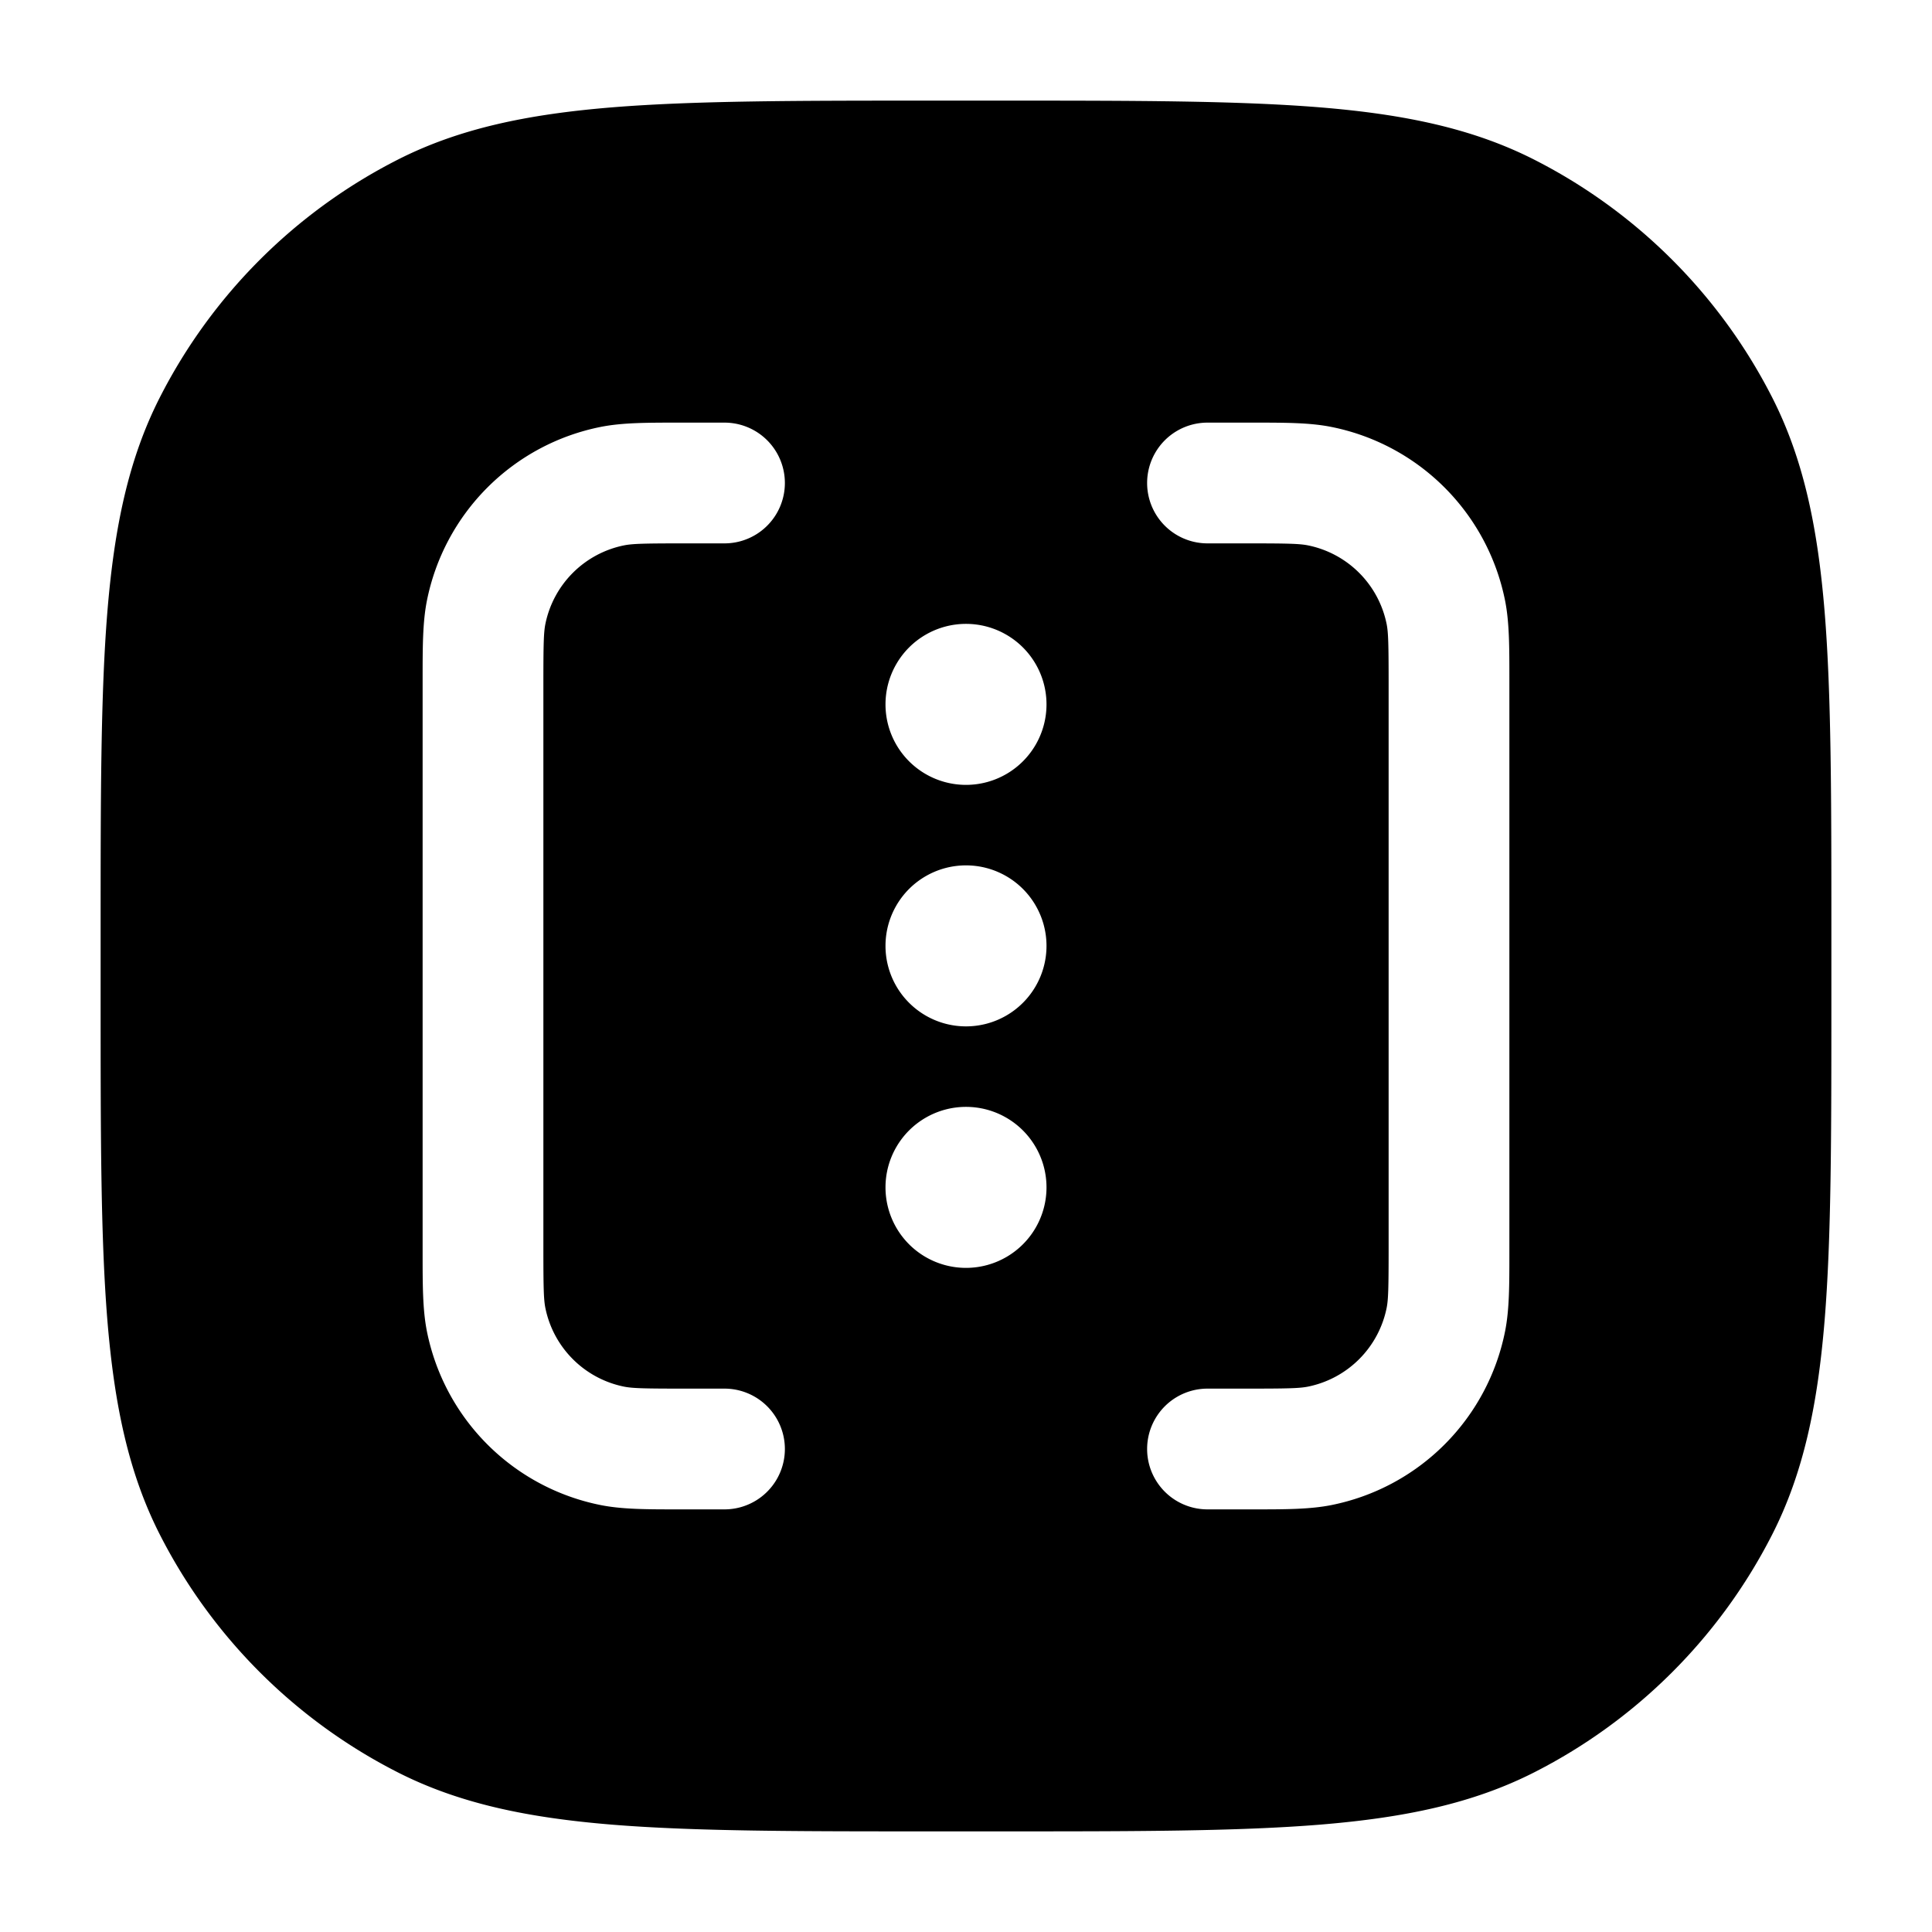 <svg xmlns="http://www.w3.org/2000/svg" width="24" height="24" fill="currentColor" viewBox="0 0 24 24">
  <path fill-rule="evenodd" d="M11.6 1.25h-.034c-1.651 0-2.937 0-3.968.084-1.047.086-1.897.262-2.662.652a6.75 6.75 0 00-2.95 2.95c-.39.765-.566 1.615-.652 2.662-.084 1.031-.084 2.317-.084 3.968V12.434c0 1.651 0 2.937.084 3.968.086 1.047.262 1.897.652 2.662a6.75 6.75 0 002.95 2.95c.765.39 1.615.566 2.662.652 1.031.084 2.316.084 3.968.084H12.434c1.652 0 2.937 0 3.968-.084 1.047-.086 1.897-.262 2.662-.652a6.75 6.75 0 002.95-2.95c.39-.765.566-1.615.652-2.662.084-1.031.084-2.317.084-3.968V11.566c0-1.652 0-2.937-.084-3.968-.086-1.047-.262-1.897-.652-2.662a6.75 6.75 0 00-2.95-2.95c-.765-.39-1.615-.566-2.662-.652-1.031-.084-2.317-.084-3.968-.084H11.6zm-3.173 4H9a.75.75 0 010 1.5h-.5c-.5 0-.641.004-.744.024a1.25 1.25 0 00-.982.982c-.02.103-.024.243-.024.744v7c0 .5.004.641.024.744.099.496.486.883.982.982.103.02.243.024.744.024H9a.75.75 0 010 1.5h-.573c-.393 0-.696 0-.963-.053a2.75 2.75 0 01-2.161-2.16c-.053-.268-.053-.571-.053-.964V8.427c0-.393 0-.696.053-.964a2.75 2.75 0 012.16-2.16c.268-.053.571-.053.964-.053zm7.817 1.524c-.103-.02-.243-.024-.744-.024H15a.75.75 0 110-1.5h.573c.393 0 .696 0 .963.053a2.75 2.75 0 012.161 2.16c.053.268.053.571.053.964V15.573c0 .393 0 .696-.053.963a2.75 2.75 0 01-2.16 2.161c-.268.053-.571.053-.964.053H15a.75.75 0 010-1.5h.5c.5 0 .641-.004.744-.024a1.25 1.25 0 00.982-.982c.02-.103.024-.243.024-.744v-7c0-.5-.004-.641-.024-.744a1.25 1.25 0 00-.982-.982zM12 9.75a1 1 0 100-2 1 1 0 000 2zm1 2a1 1 0 11-2 0 1 1 0 012 0zm-1 4a1 1 0 100-2 1 1 0 000 2z"/>
</svg>

